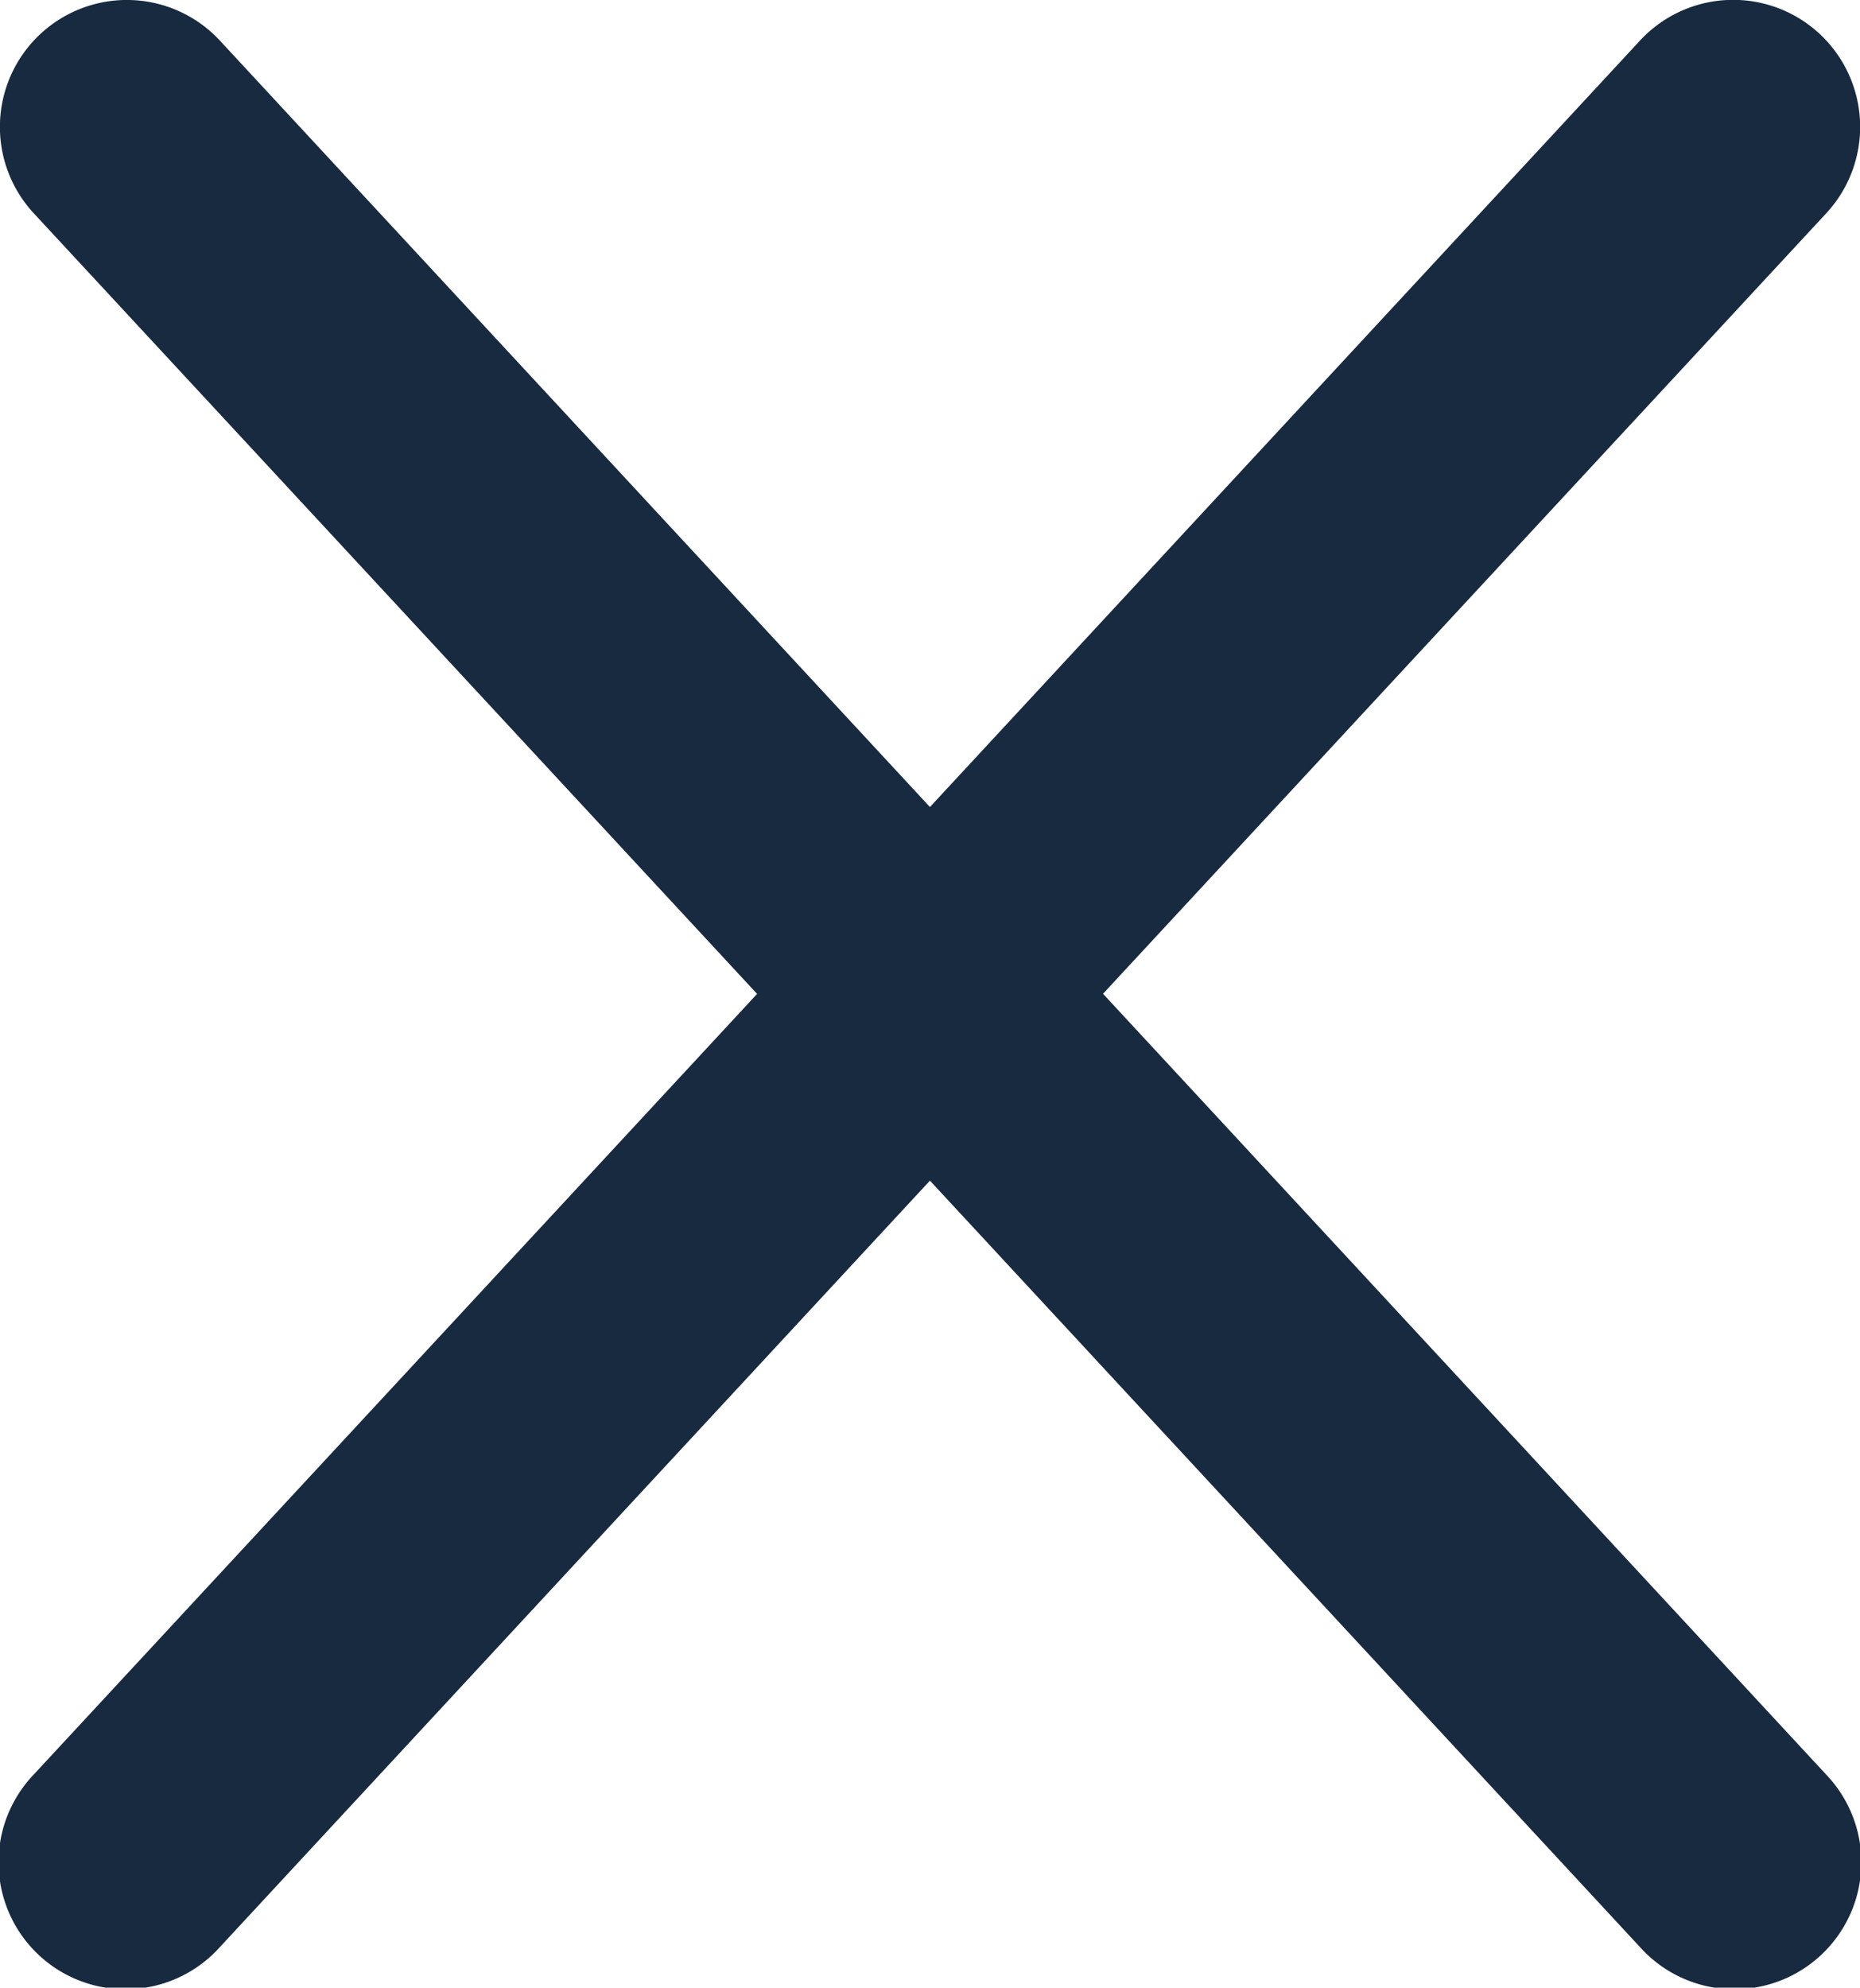 <svg xmlns="http://www.w3.org/2000/svg" viewBox="0 0 14.657 15.657"><path d="M8.692 7.828l5.7-6.149A1 1 0 0 0 12.923.32L7.328 6.357 1.733.32A1 1 0 1 0 .266 1.68l5.7 6.149-5.7 6.149a1 1 0 1 0 1.467 1.359L7.328 9.3l5.595 6.037a1 1 0 1 0 1.467-1.359z" fill="#172a3f" fill-rule="evenodd"/></svg>
